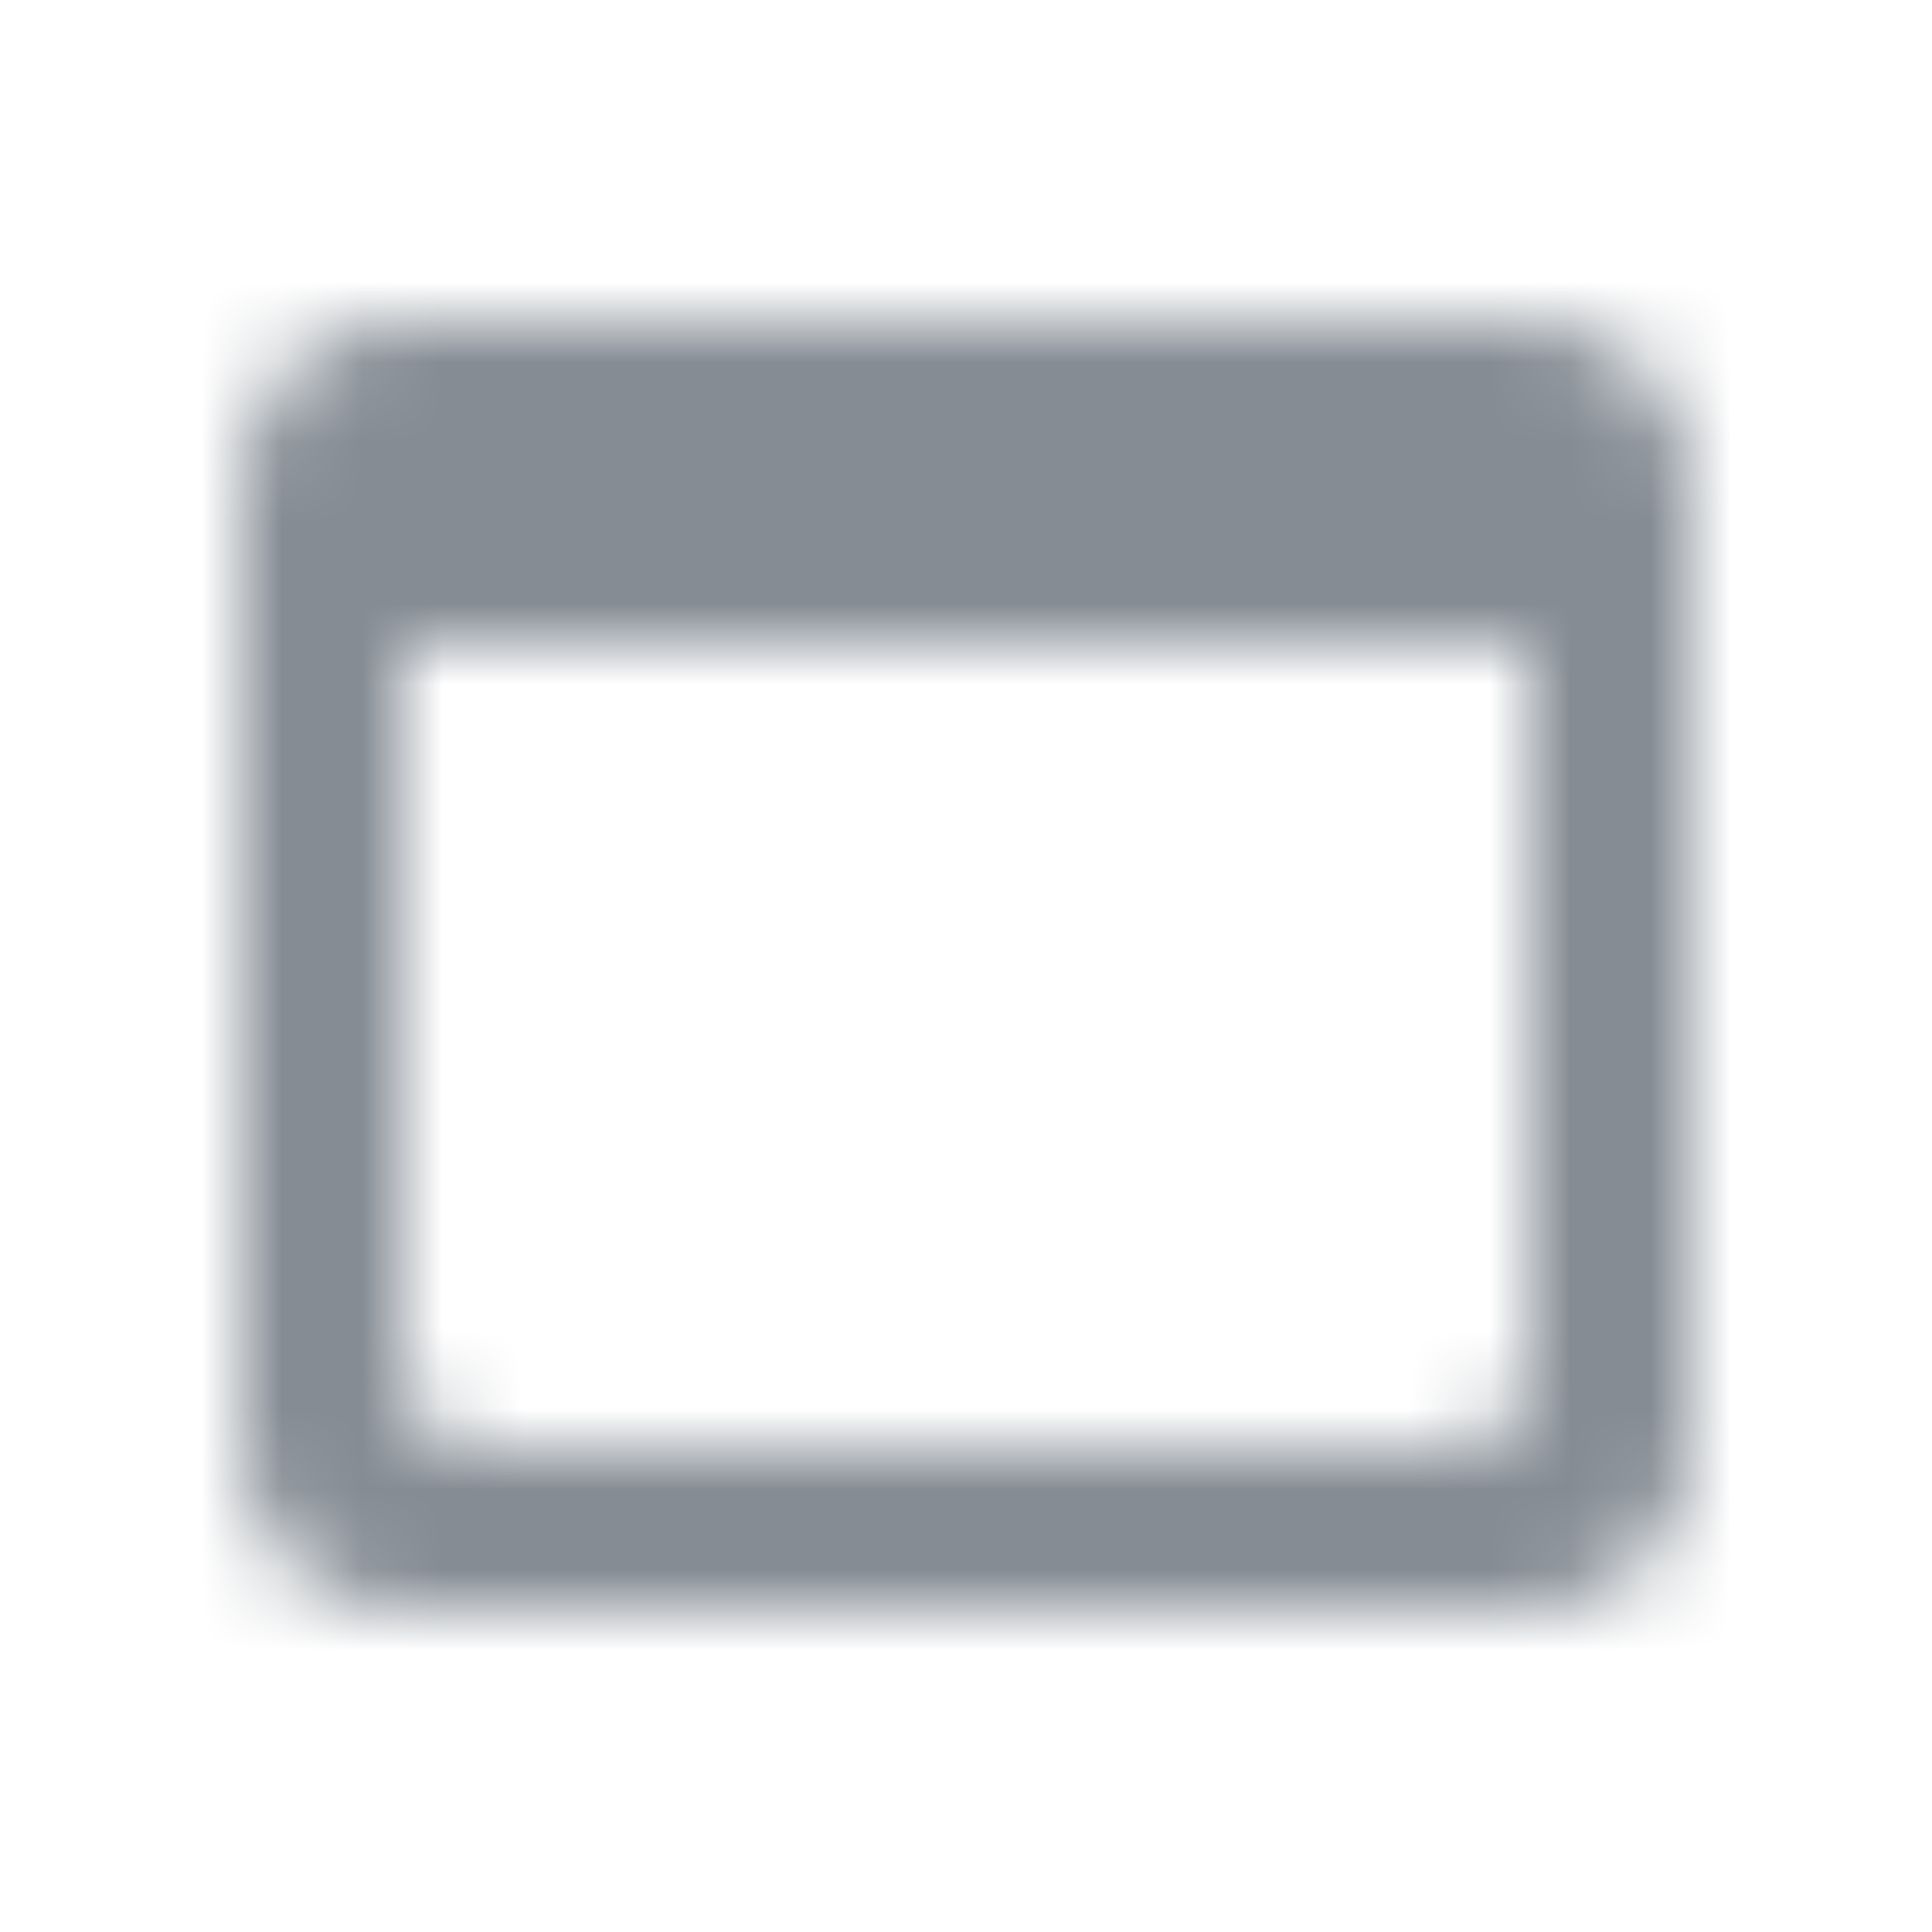 <svg width="24" height="24" viewBox="0 0 24 24" fill="none" xmlns="http://www.w3.org/2000/svg">
<g id="AV / web asset">
<mask id="mask0_70_6237" style="mask-type:alpha" maskUnits="userSpaceOnUse" x="3" y="4" width="18" height="16">
<g id="Icon Mask">
<path id="Round" fill-rule="evenodd" clip-rule="evenodd" d="M5 4H19C20.11 4 21 4.9 21 6V18C21 19.1 20.1 20 19 20H5C3.89 20 3 19.1 3 18V6C3 4.9 3.89 4 5 4ZM6 18H18C18.55 18 19 17.55 19 17V8H5V17C5 17.55 5.45 18 6 18Z" fill="black"/>
</g>
</mask>
<g mask="url(#mask0_70_6237)">
<rect id="Color Fill" width="24" height="24" fill="#858C94"/>
</g>
</g>
</svg>
